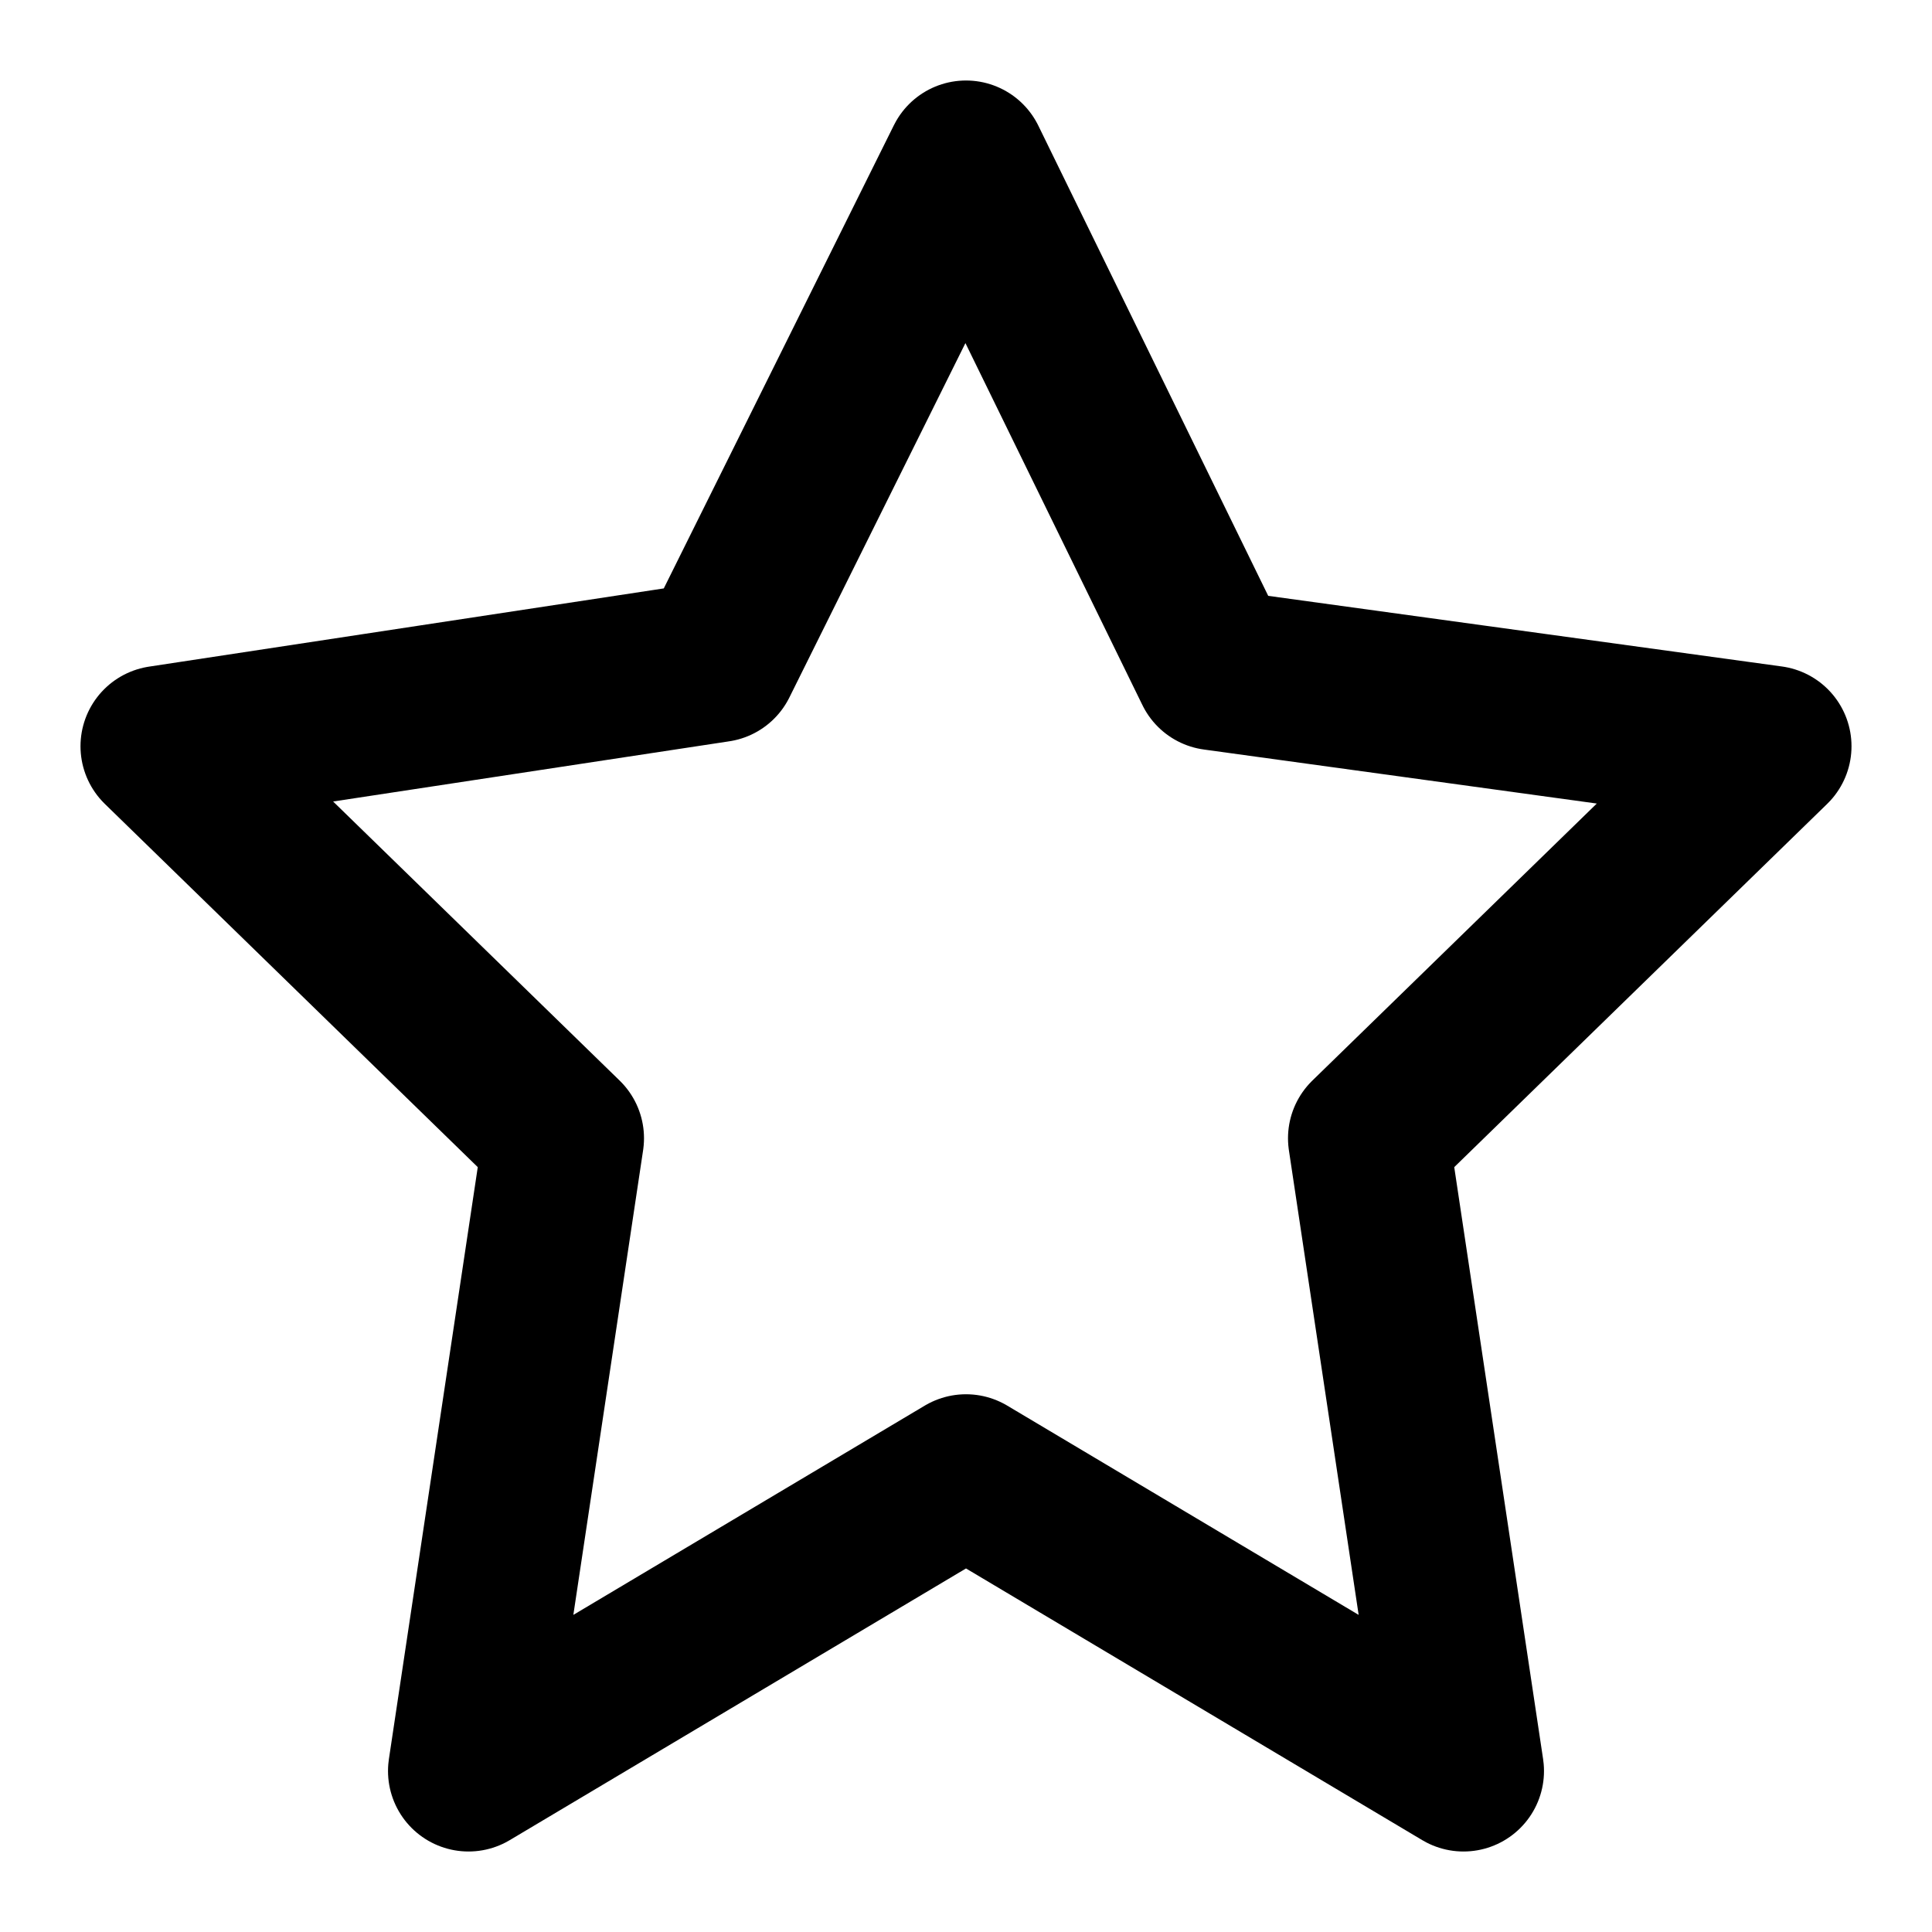 <svg xmlns="http://www.w3.org/2000/svg" width="24" height="24" viewBox="0 0 24 24" fill="none" stroke="currentColor" stroke-width="2" stroke-linecap="round" stroke-linejoin="round"><path d="M12 2l3.09 6.32L22 9.27l-5 4.87L18.18 22 12 18.32 5.82 22 7 14.14 2 9.27l6.91-1.05L12 2z"/></svg>
